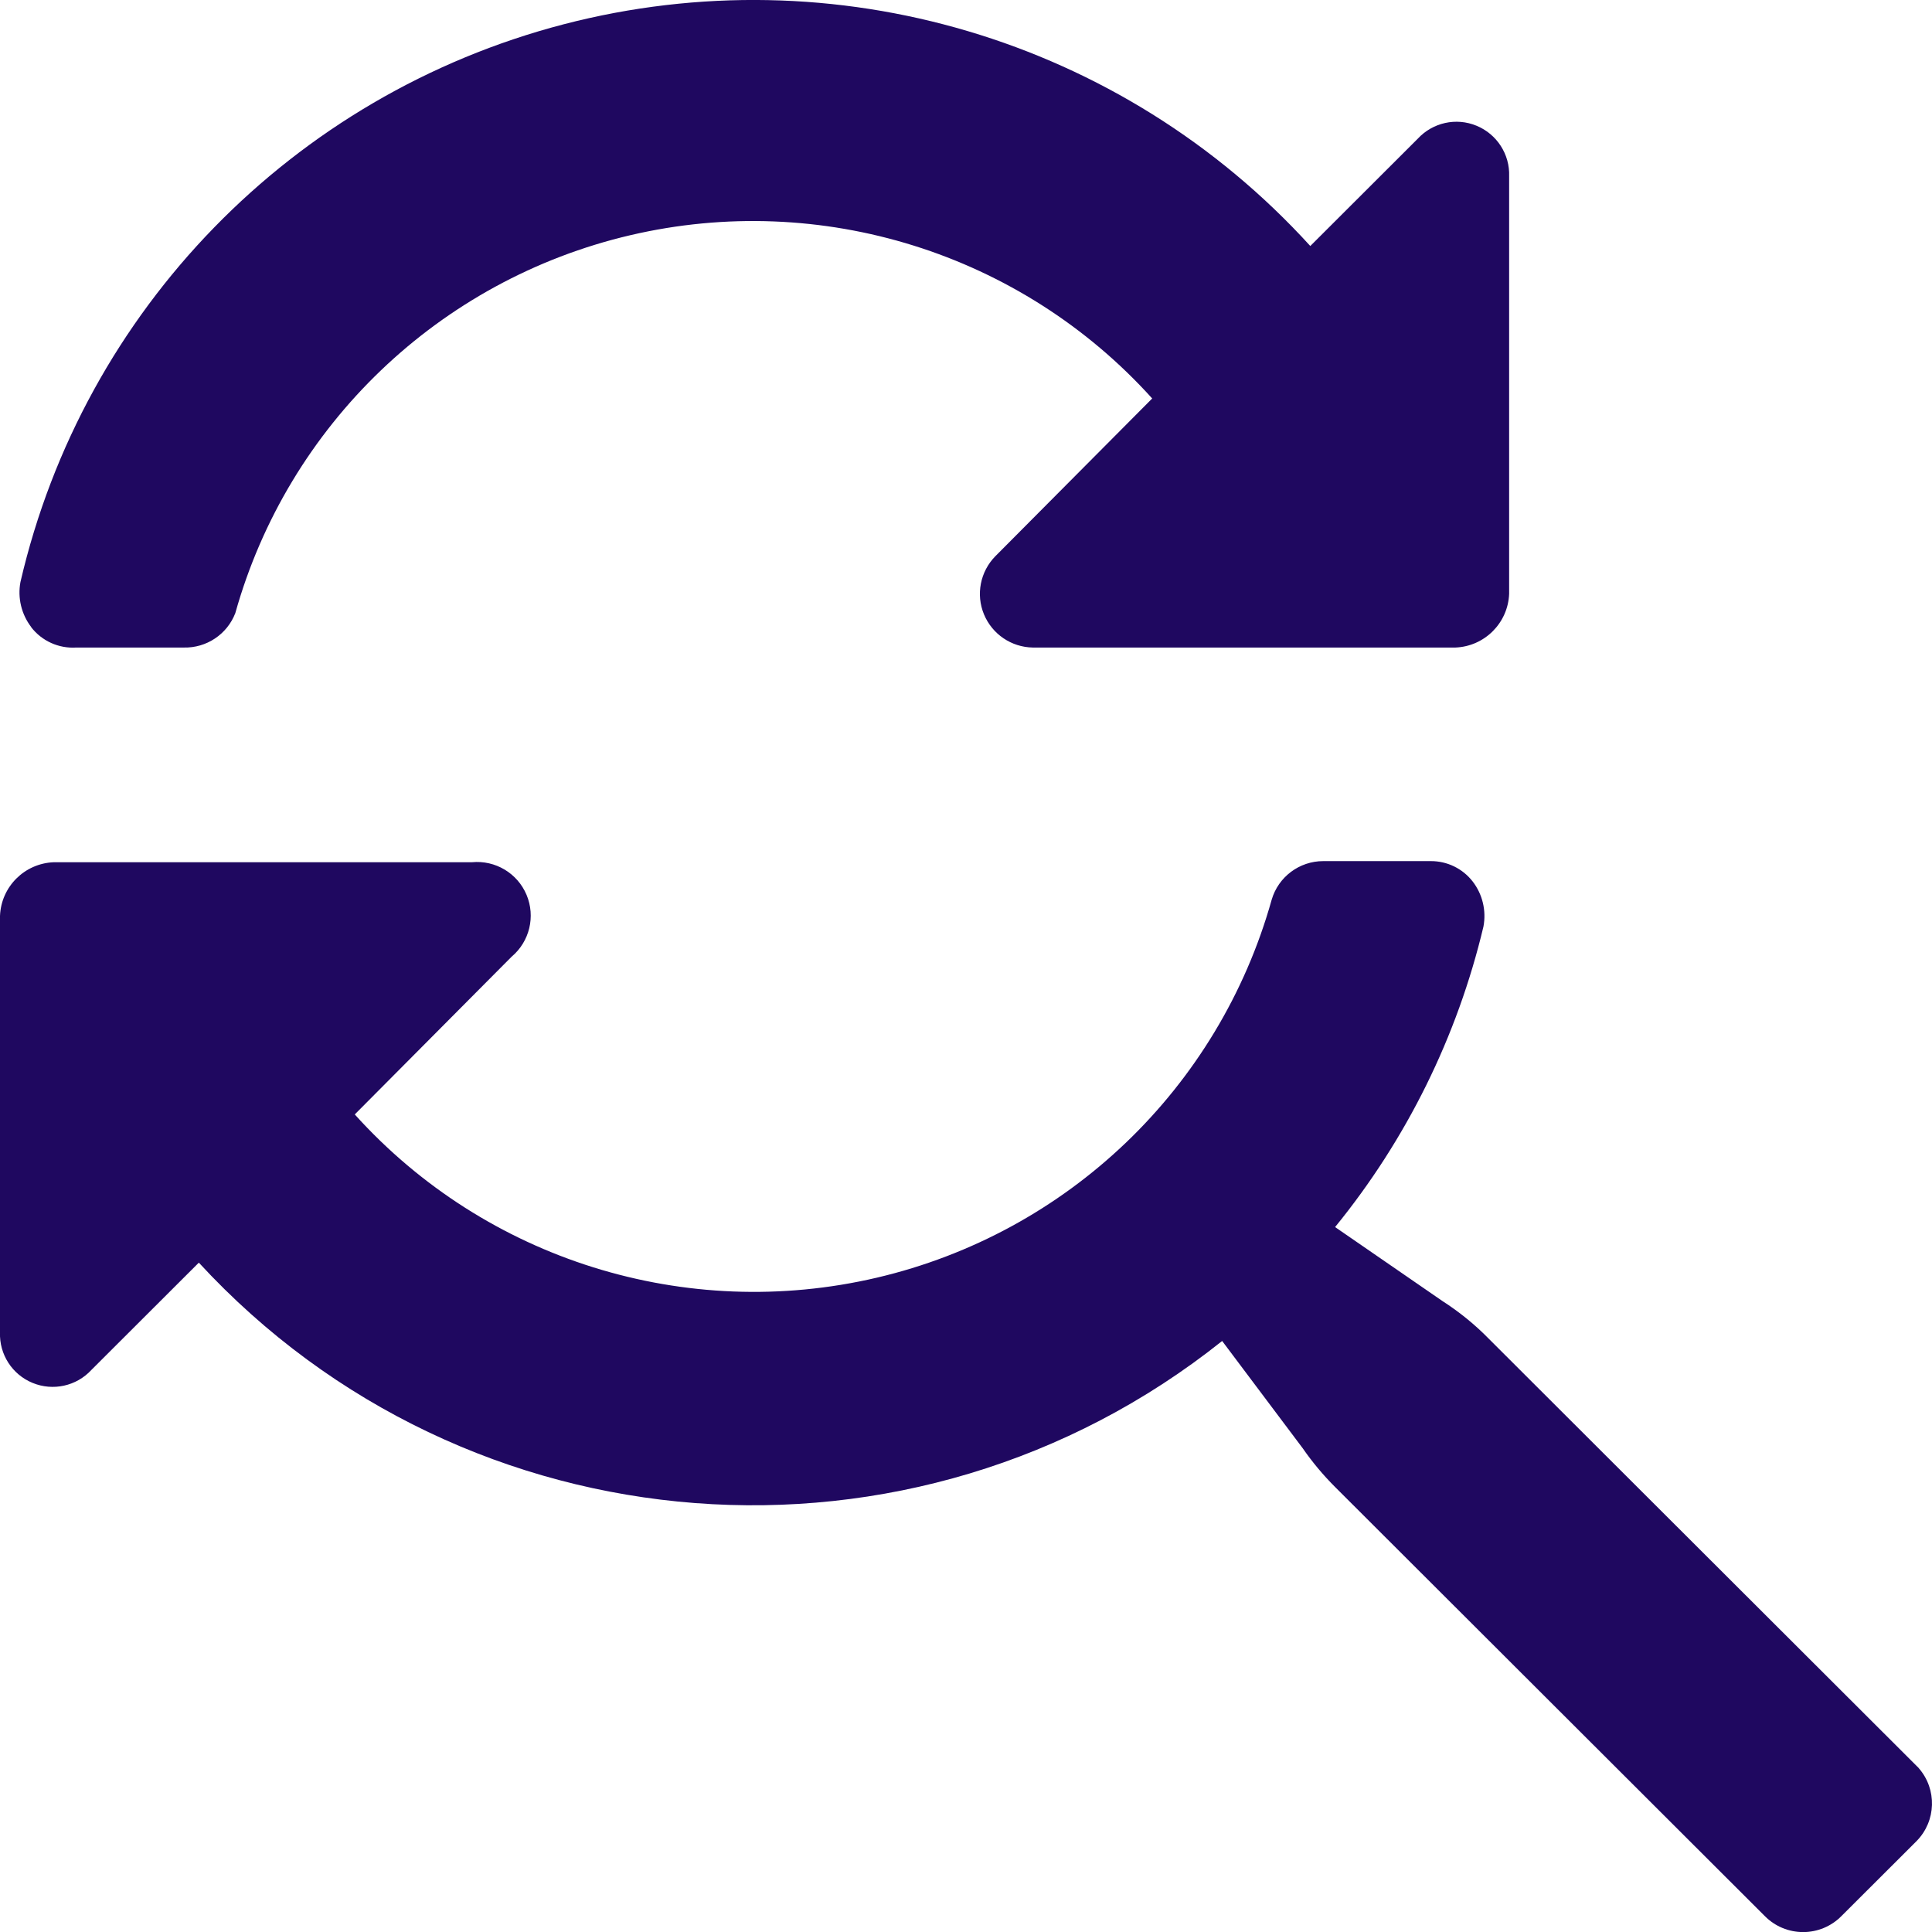 <svg xmlns="http://www.w3.org/2000/svg" fill="none" viewBox="0 0 24 24">
  <path fill="#1F0860" d="M.388 7.79c-.122-.159-.171-.363-.134-.56C1.038 3.847 3.637 1.179 7.001.302 10.366-.574 13.939.487 16.277 3.056l1.335-1.333c.186-.201.477-.266.73-.161.253.104.415.355.405.628v5.187c-.014.362-.305.653-.668.667h-5.248c-.267-.004-.506-.166-.608-.413-.102-.247-.046-.53.141-.721l1.949-1.96c-1.629-1.806-4.114-2.583-6.484-2.028-2.37.555-4.25 2.354-4.906 4.695-.102.263-.358.434-.641.427H.948c-.218.014-.428-.081-.561-.253ZM23.835 21.963l-5.341-5.333c-.173-.177-.366-.333-.574-.467l-1.335-.92c.888-1.09 1.518-2.366 1.843-3.733.037-.197-.011-.401-.134-.56-.125-.161-.317-.254-.521-.253h-1.335c-.297 0-.558.196-.641.48-.656 2.341-2.535 4.14-4.906 4.695-2.37.555-4.855-.222-6.484-2.028l1.949-1.96c.223-.188.298-.499.185-.768-.113-.269-.388-.433-.679-.405H.668c-.363.014-.654.304-.668.667v5.173c-.01.273.151.524.405.628.253.104.545.04.73-.161l1.335-1.333c3.324 3.607 8.876 4.033 12.712.973l1.001 1.333c.119.172.253.332.401.48l5.341 5.333c.125.126.296.197.474.197.178 0 .349-.071.474-.197l.935-.933c.245-.249.257-.644.027-.907Z"/>
</svg>
